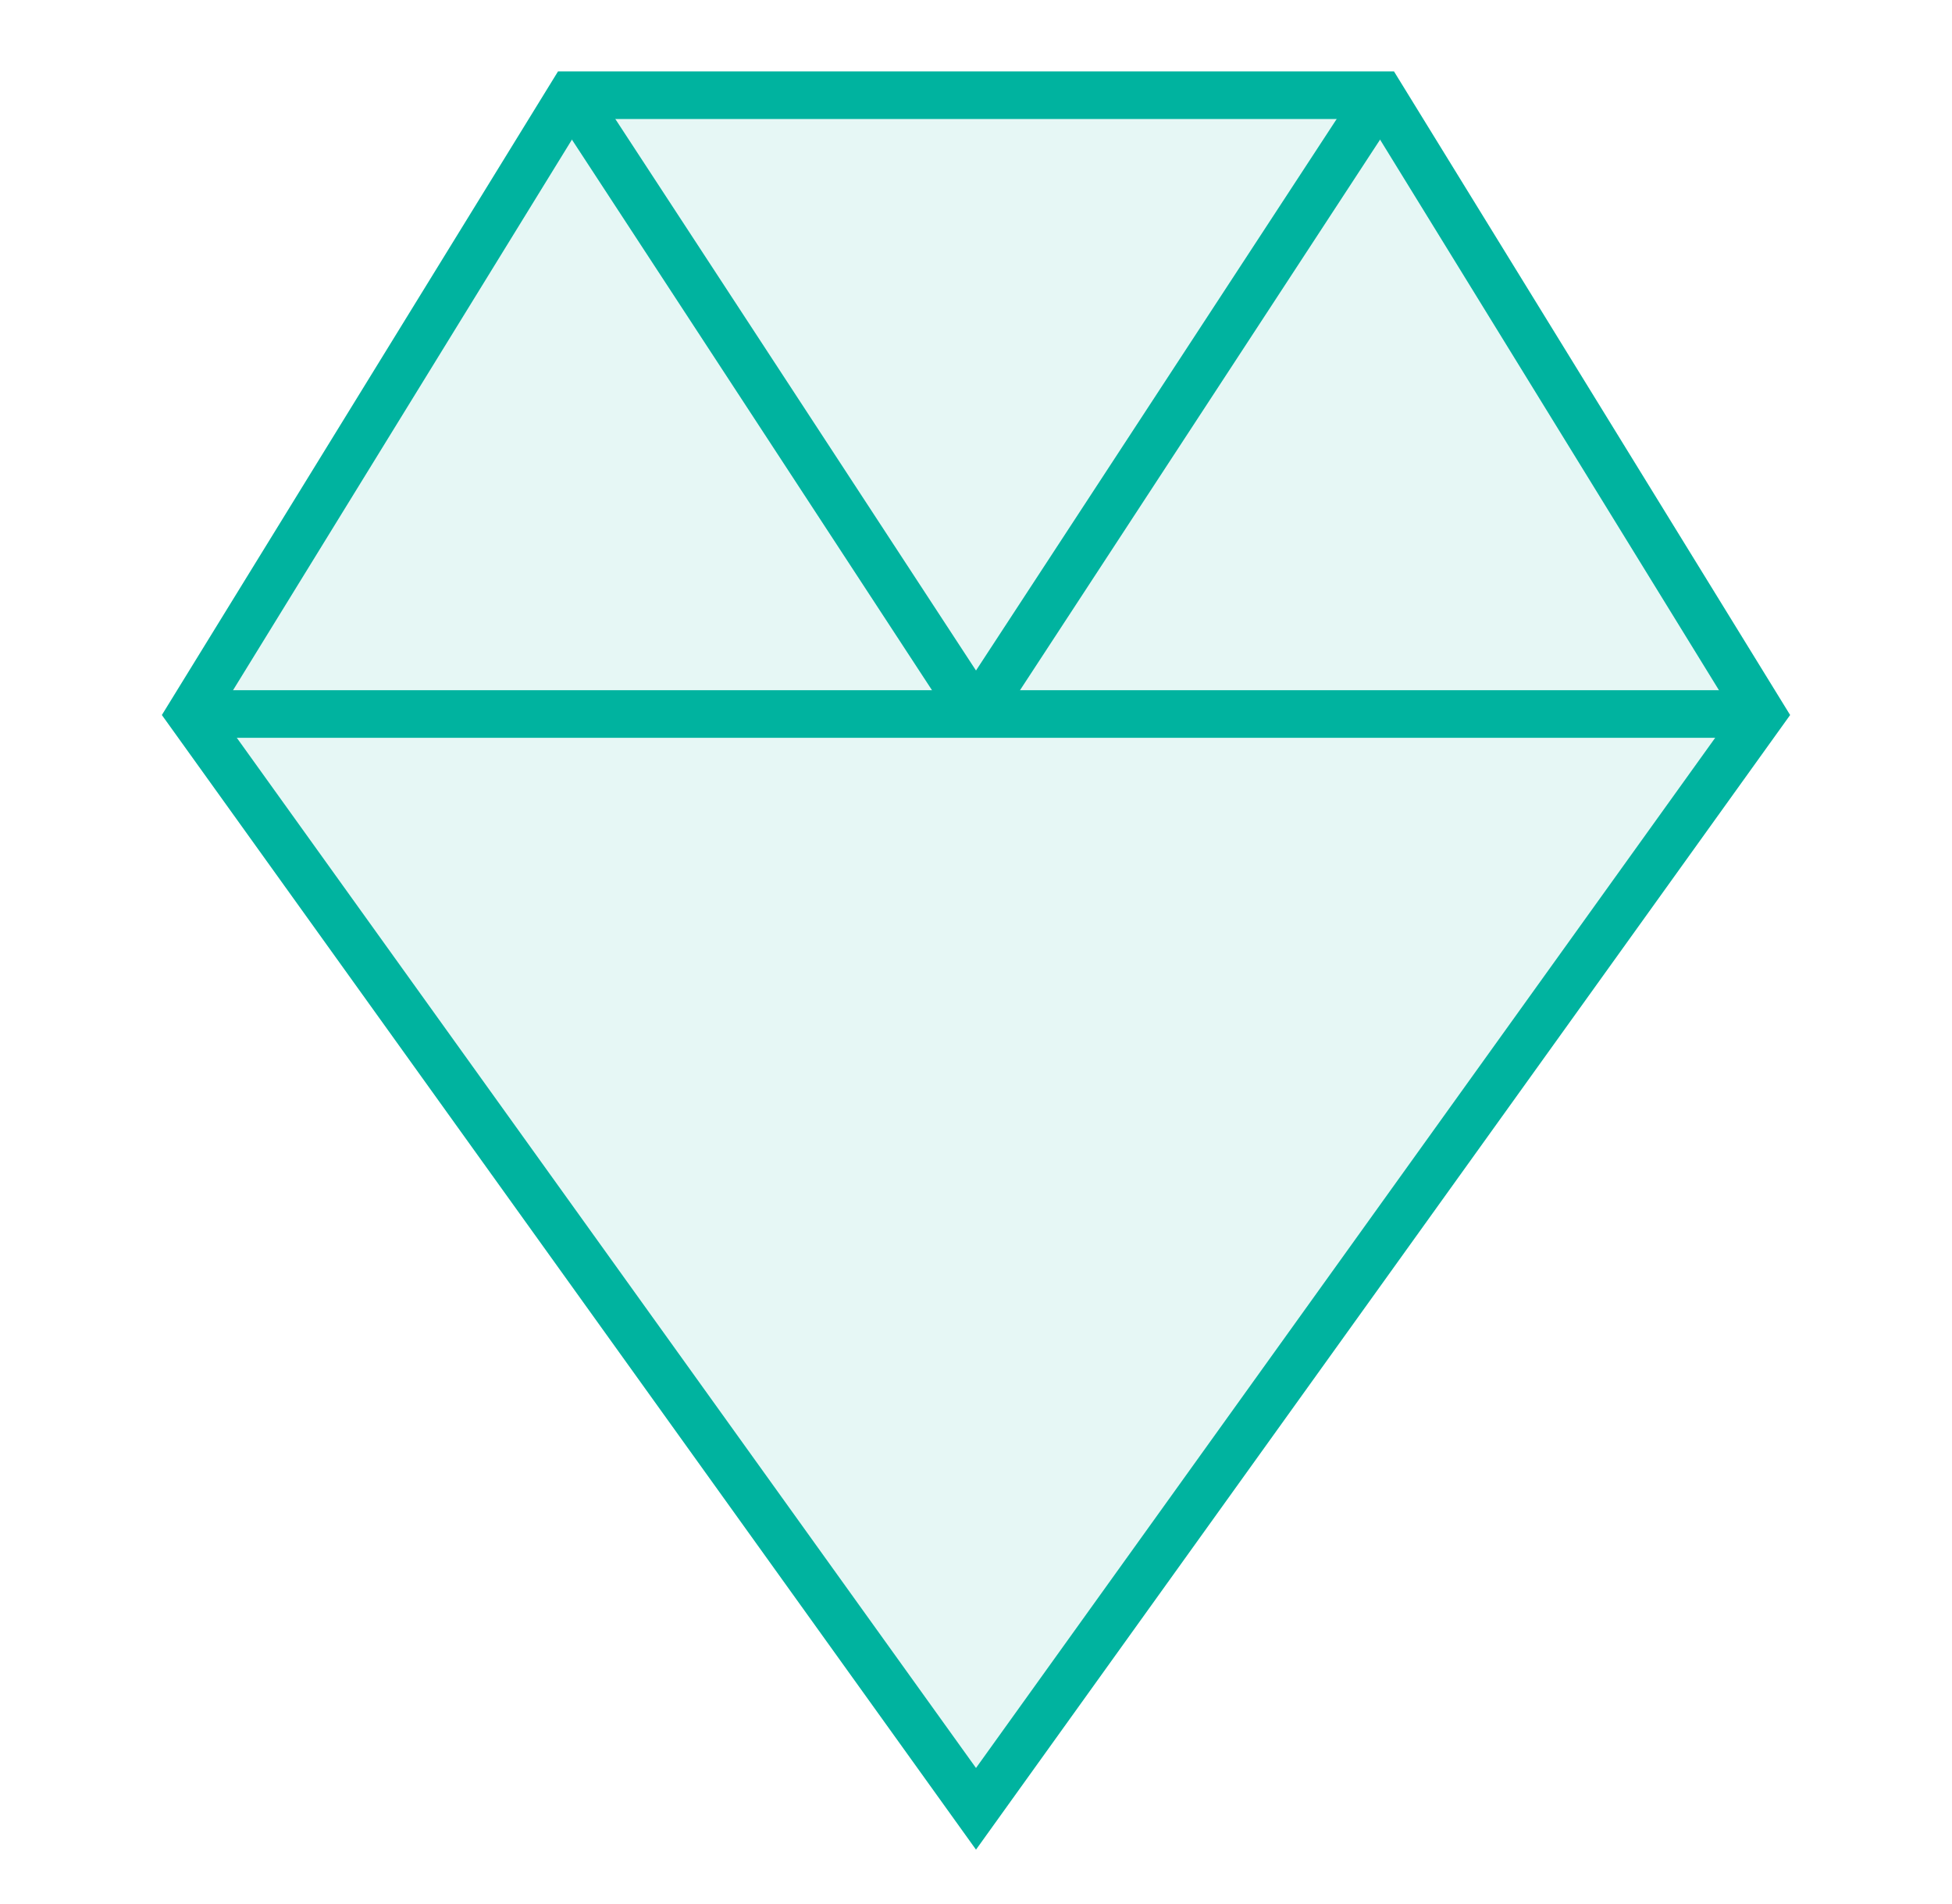 <svg viewBox="0 0 41 40" fill="none" xmlns="http://www.w3.org/2000/svg">
  <path d="M20.5 38L4 15L12 2H29L37 15L20.5 38Z" fill="#00B39F" fill-opacity="0.1" stroke="#00B39F" stroke-width="1" stroke-miterlimit="10"/>
  <path d="M4 15L37 15" stroke="#00B39F" stroke-width="1" stroke-miterlimit="10"/>
  <path d="M12 2L20.5 15" stroke="#00B39F" stroke-width="1" stroke-miterlimit="10"/>
  <path d="M29 2L20.5 15" stroke="#00B39F" stroke-width="1" stroke-miterlimit="10"/>
</svg>
